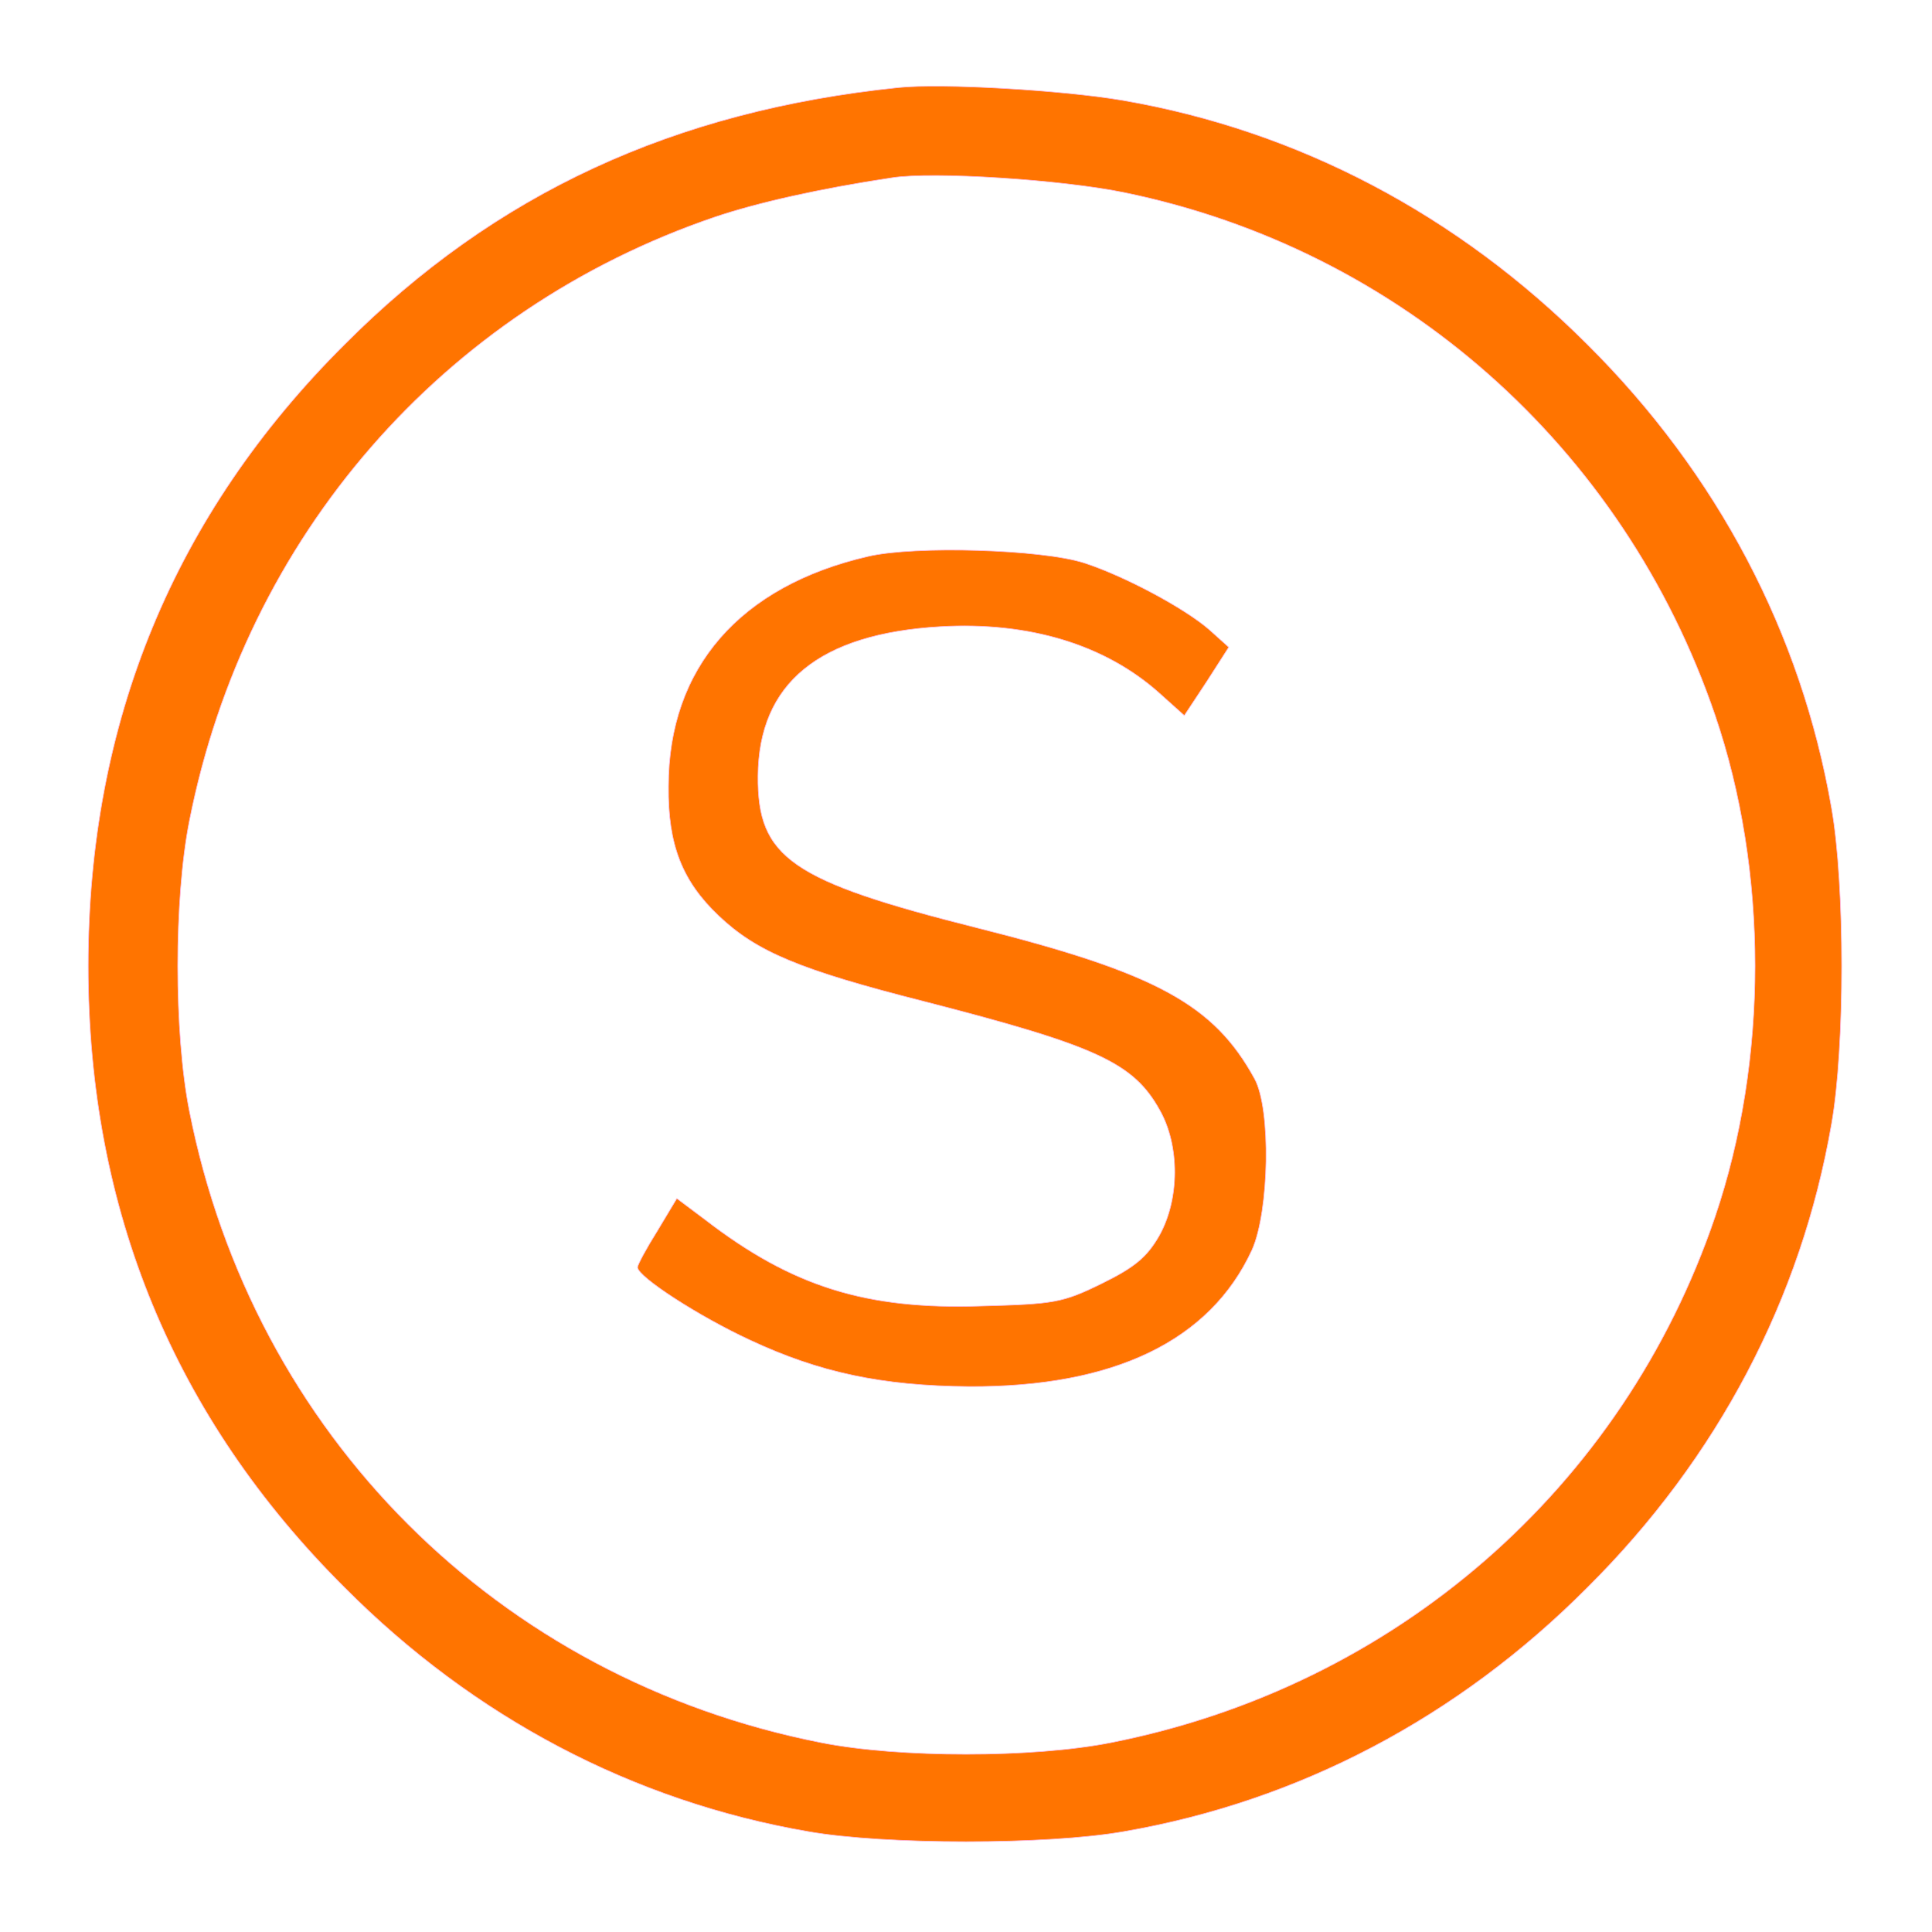 <?xml version="1.0" standalone="no"?>
<!DOCTYPE svg PUBLIC "-//W3C//DTD SVG 20010904//EN"
 "http://www.w3.org/TR/2001/REC-SVG-20010904/DTD/svg10.dtd">
<svg version="1.0" xmlns="http://www.w3.org/2000/svg"
 width="300pt" height="300pt" viewBox="0 0 300 300"
 preserveAspectRatio="xMidYMid meet">
<g transform="translate(0,300) scale(0.1,-0.1)"
fill="#ff7400" stroke="#ffb8e2">
<path d="M1395 2864 c-348 -36 -626 -164 -860 -399 -265 -264 -398 -587 -398
-965 0 -378 133 -701 398 -965 201 -202 448 -332 720 -379 119 -21 371 -21
490 0 272 47 519 177 720 379 202 201 332 448 379 720 21 119 21 371 0 490
-47 272 -177 519 -379 720 -202 202 -449 332 -721 379 -93 16 -281 27 -349 20z
m351 -163 c428 -88 775 -395 917 -811 83 -243 83 -536 0 -780 -143 -421 -497
-729 -938 -816 -121 -24 -329 -24 -450 0 -502 99 -882 479 -981 981 -24 121
-24 329 0 450 87 441 393 794 816 938 65 22 162 44 275 61 64 10 264 -3 361
-23z"/>
<path d="M1348 2136 c-199 -46 -310 -173 -310 -357 -1 -90 21 -147 78 -201 59
-56 126 -84 319 -133 268 -69 325 -95 366 -169 31 -55 31 -138 -1 -195 -19
-33 -38 -49 -89 -74 -61 -30 -74 -32 -187 -35 -179 -6 -294 30 -429 134 l-44
33 -30 -50 c-17 -27 -31 -53 -31 -57 1 -15 95 -76 175 -113 107 -50 204 -71
340 -72 225 -1 374 71 439 212 27 60 30 219 4 266 -63 115 -152 164 -430 234
-290 73 -342 109 -341 236 1 144 95 221 283 232 138 8 256 -28 340 -103 l39
-35 35 53 34 53 -30 27 c-39 34 -133 84 -195 104 -66 21 -262 27 -335 10z"/>
</g>
</svg>
